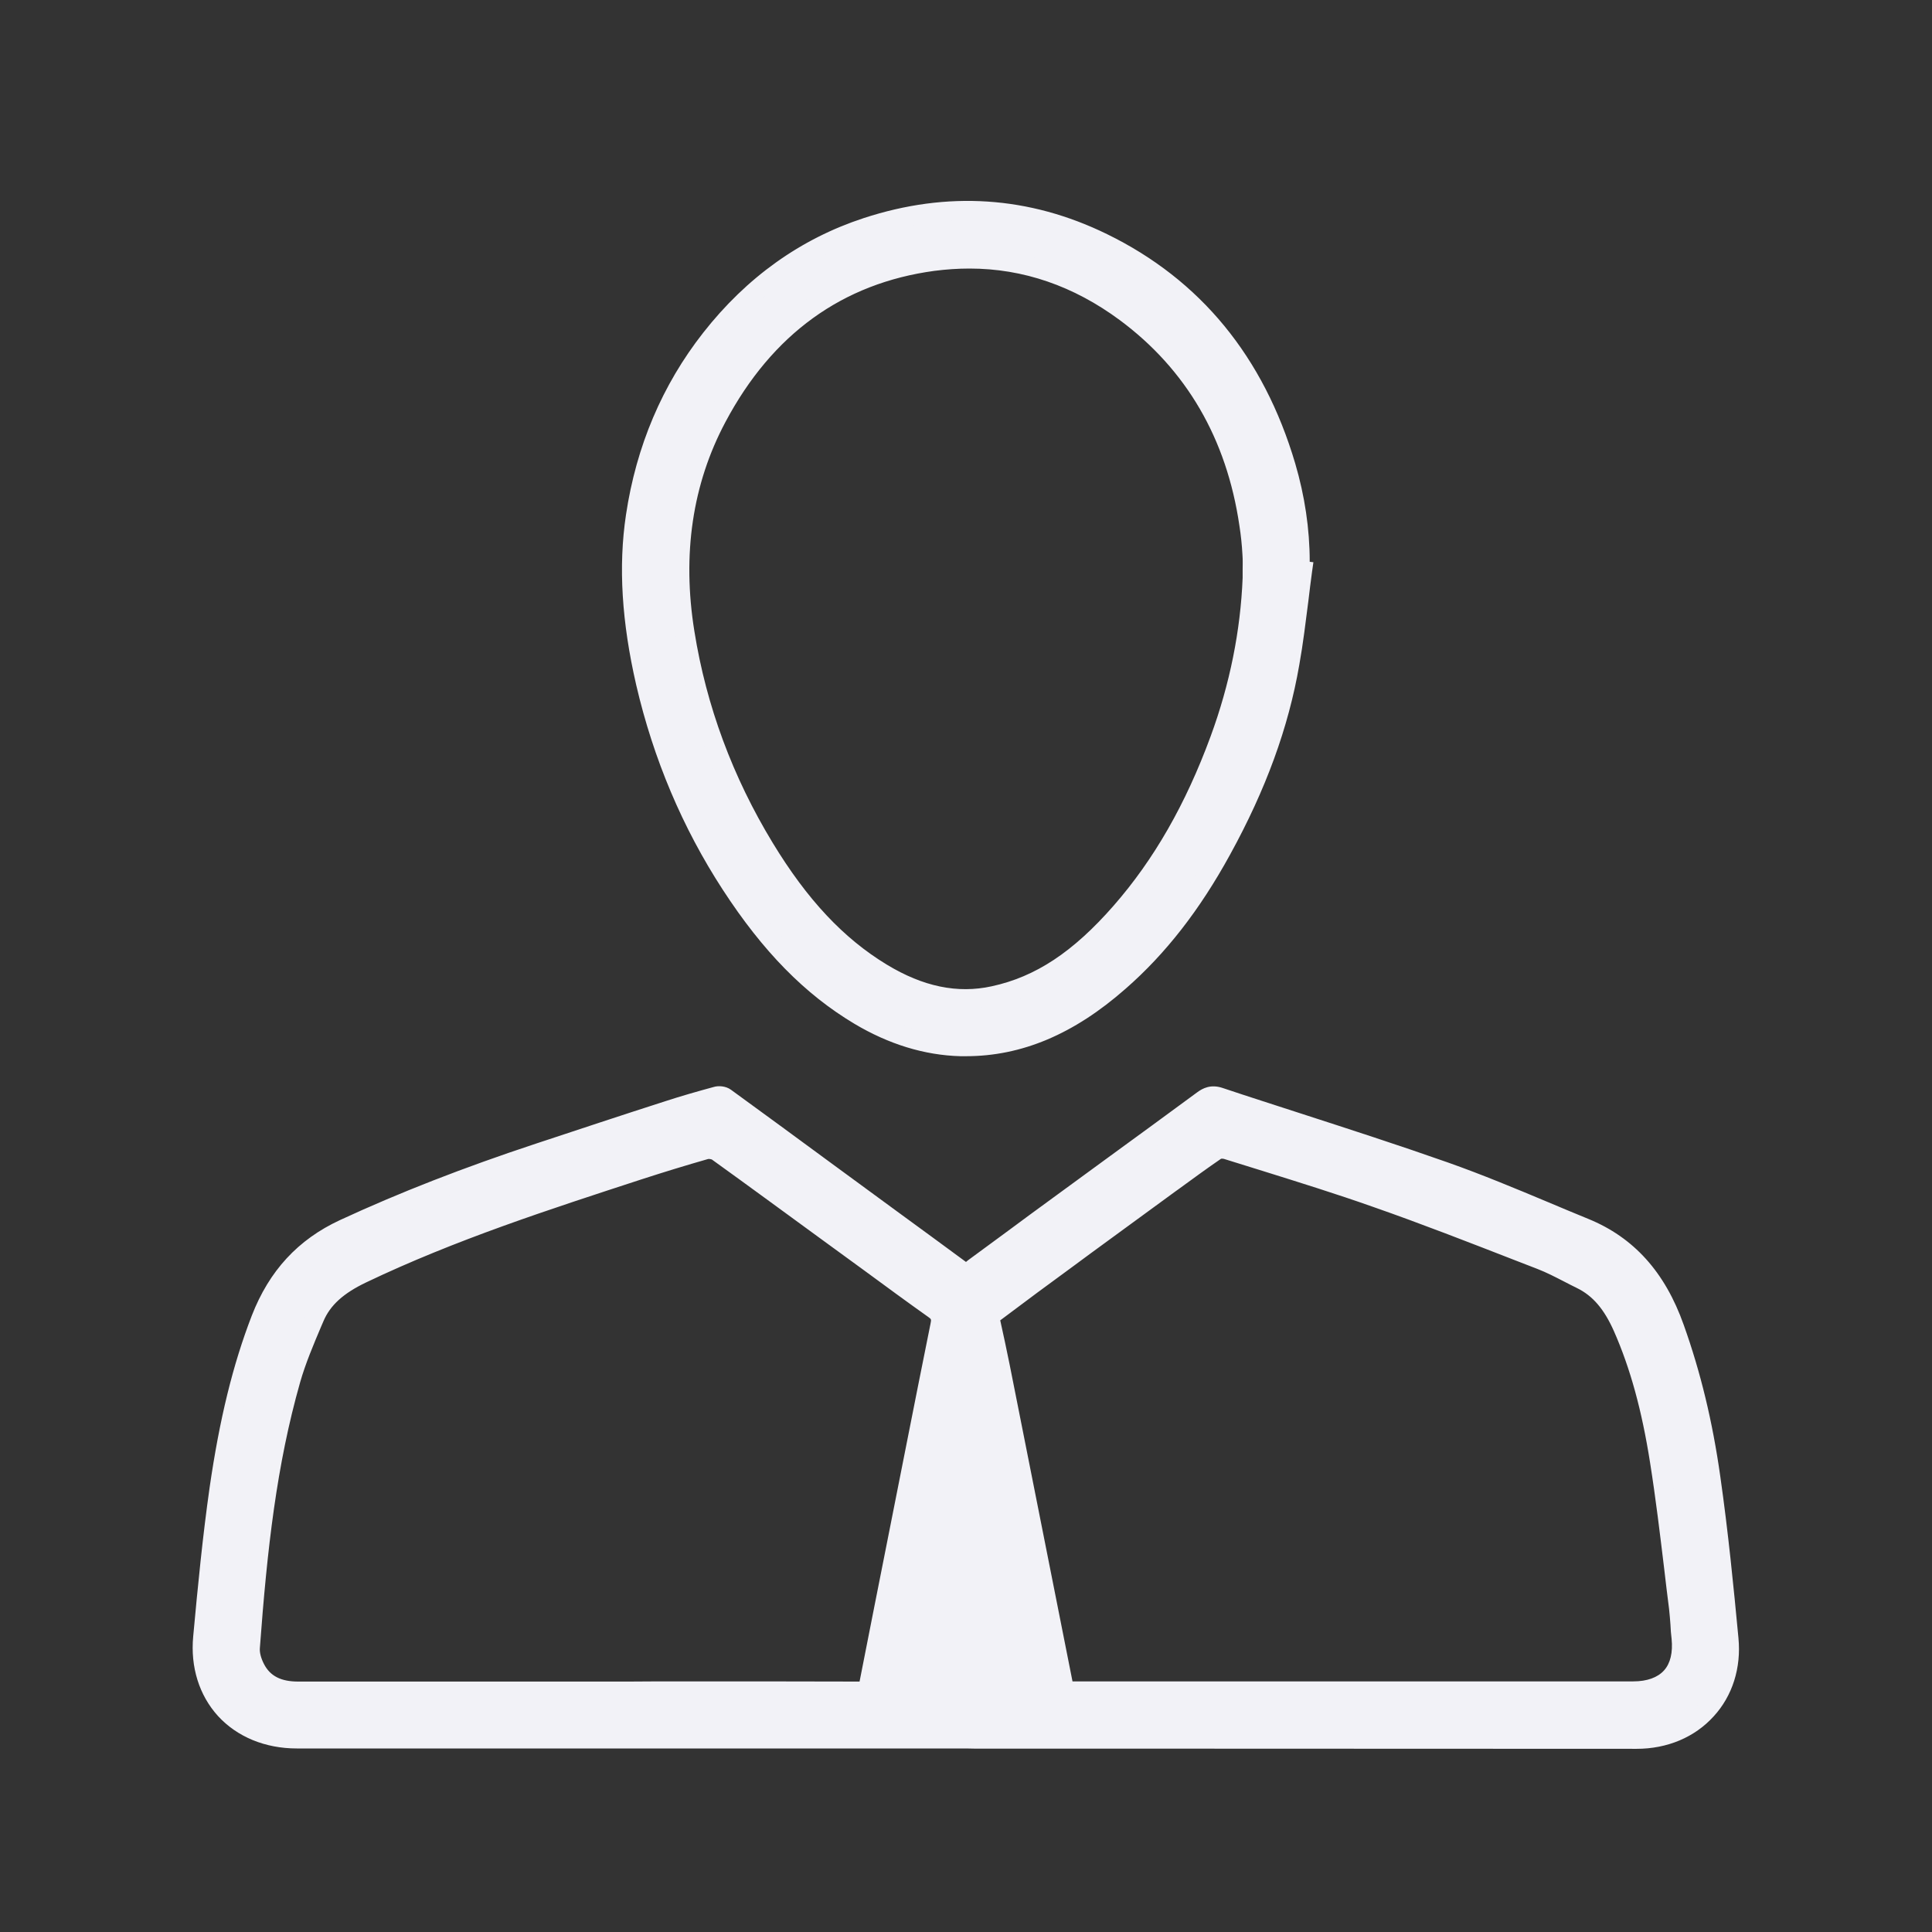 <svg width="32" height="32" viewBox="0 0 32 32" fill="none" xmlns="http://www.w3.org/2000/svg">
<rect x="0" y="0" width="32" height="32" fill="#333333" stroke="none"/>
<path d="M16 28.8C12.307 28.8 8.612 28.8 4.919 28.8C3.94 28.8 3.274 28.089 3.364 27.116C3.437 26.294 3.517 25.472 3.632 24.656C3.77 23.699 3.968 22.755 4.32 21.846C4.586 21.158 5.028 20.659 5.7 20.349C6.749 19.862 7.824 19.453 8.919 19.091C9.636 18.854 10.349 18.617 11.066 18.387C11.332 18.3 11.597 18.224 11.866 18.15C11.911 18.137 11.978 18.147 12.013 18.172C12.759 18.713 13.501 19.261 14.243 19.805C14.803 20.214 15.364 20.62 15.92 21.033C16.016 21.107 16.071 21.037 16.131 20.992C16.602 20.646 17.069 20.3 17.536 19.955C18.333 19.372 19.13 18.793 19.927 18.208C20.016 18.14 20.09 18.121 20.202 18.157C21.444 18.569 22.695 18.956 23.93 19.389C24.714 19.664 25.479 20.006 26.25 20.323C27.015 20.637 27.469 21.219 27.741 21.984C28.029 22.79 28.221 23.616 28.34 24.457C28.464 25.344 28.557 26.236 28.64 27.129C28.73 28.073 28.058 28.79 27.111 28.79C23.869 28.79 20.624 28.787 17.383 28.787C16.922 28.787 16.461 28.787 16 28.787C16 28.797 16 28.797 16 28.8ZM17.632 28.009C17.706 28.009 17.767 28.009 17.828 28.009C19.978 28.009 22.125 28.009 24.276 28.009C25.203 28.009 26.131 28.009 27.056 28.009C27.613 28.009 27.907 27.677 27.847 27.129C27.828 26.963 27.824 26.797 27.802 26.63C27.703 25.82 27.616 25.011 27.488 24.208C27.367 23.449 27.191 22.697 26.877 21.99C26.73 21.654 26.532 21.36 26.186 21.193C25.962 21.084 25.747 20.96 25.517 20.87C24.611 20.518 23.709 20.163 22.794 19.84C21.978 19.552 21.149 19.305 20.327 19.043C20.272 19.027 20.189 19.024 20.148 19.052C19.888 19.229 19.636 19.414 19.383 19.6C18.871 19.974 18.362 20.349 17.85 20.723C17.389 21.062 16.928 21.398 16.471 21.744C16.439 21.769 16.416 21.837 16.423 21.878C16.515 22.384 16.615 22.892 16.717 23.398C16.938 24.509 17.159 25.622 17.38 26.733C17.463 27.148 17.546 27.574 17.632 28.009ZM9.546 28.009C11.107 28.009 12.666 28.009 14.227 28.012C14.333 28.012 14.375 27.99 14.397 27.878C14.599 26.832 14.81 25.785 15.015 24.736C15.197 23.808 15.38 22.88 15.568 21.955C15.594 21.833 15.581 21.76 15.469 21.683C14.967 21.328 14.471 20.956 13.972 20.592C13.277 20.083 12.583 19.577 11.885 19.075C11.834 19.04 11.744 19.024 11.684 19.043C11.316 19.148 10.947 19.261 10.583 19.379C9.028 19.884 7.476 20.39 5.997 21.097C5.658 21.261 5.364 21.468 5.213 21.82C5.069 22.16 4.919 22.499 4.82 22.854C4.41 24.304 4.256 25.792 4.151 27.289C4.141 27.404 4.183 27.532 4.234 27.635C4.378 27.92 4.637 28.012 4.941 28.012C6.474 28.009 8.01 28.009 9.546 28.009Z" fill="#F2F2F7"/>
<path d="M16 28.96H4.916C4.391 28.96 3.927 28.768 3.61 28.422C3.3 28.08 3.152 27.613 3.2 27.104C3.277 26.265 3.357 25.446 3.472 24.637C3.636 23.507 3.856 22.605 4.17 21.792C4.458 21.049 4.935 20.531 5.632 20.208C6.615 19.753 7.674 19.34 8.871 18.944C9.588 18.707 10.301 18.47 11.018 18.24C11.284 18.153 11.556 18.076 11.824 18.003C11.901 17.98 12.023 17.987 12.109 18.051C12.656 18.448 13.204 18.851 13.748 19.251L14.861 20.067C15.242 20.345 15.623 20.624 16 20.902L16.003 20.899L16.035 20.873L16.692 20.39C16.941 20.204 17.191 20.022 17.44 19.84L18.355 19.171C18.848 18.812 19.338 18.454 19.828 18.093C19.92 18.025 20.052 17.955 20.247 18.019C20.675 18.163 21.108 18.3 21.54 18.441C22.343 18.701 23.172 18.969 23.981 19.254C24.544 19.453 25.104 19.686 25.645 19.913C25.866 20.006 26.087 20.099 26.308 20.189C27.059 20.496 27.578 21.069 27.888 21.945C28.167 22.726 28.365 23.545 28.493 24.451C28.624 25.369 28.714 26.281 28.794 27.129C28.842 27.625 28.695 28.089 28.384 28.428C28.071 28.774 27.616 28.966 27.108 28.966C24.404 28.966 21.703 28.963 18.999 28.963H16.154L16 28.96ZM11.92 18.307C11.642 18.384 11.376 18.457 11.114 18.544C10.397 18.777 9.684 19.011 8.967 19.248C7.783 19.641 6.733 20.048 5.764 20.499C5.146 20.784 4.72 21.244 4.464 21.907C4.16 22.694 3.943 23.574 3.786 24.681C3.671 25.481 3.594 26.297 3.517 27.133C3.479 27.552 3.597 27.933 3.847 28.208C4.103 28.486 4.48 28.643 4.916 28.643L19.002 28.64C21.703 28.64 24.407 28.643 27.108 28.643C27.527 28.643 27.895 28.489 28.151 28.211C28.4 27.936 28.515 27.561 28.477 27.155C28.397 26.31 28.308 25.404 28.176 24.492C28.052 23.609 27.86 22.812 27.587 22.051C27.306 21.267 26.848 20.755 26.186 20.483C25.962 20.393 25.741 20.297 25.52 20.204C24.983 19.98 24.429 19.747 23.875 19.552C23.069 19.27 22.244 19.001 21.444 18.742C21.012 18.601 20.579 18.464 20.151 18.32C20.099 18.304 20.08 18.304 20.023 18.345C19.533 18.707 19.04 19.065 18.547 19.424L17.632 20.093C17.383 20.275 17.133 20.46 16.884 20.643L16.224 21.129C16.154 21.184 16.007 21.305 15.824 21.171C15.44 20.886 15.056 20.605 14.672 20.323L13.559 19.507C13.015 19.104 12.467 18.704 11.92 18.307ZM14.227 28.172C12.957 28.169 11.69 28.169 10.423 28.169H4.941C4.535 28.169 4.247 28.012 4.09 27.705C4.048 27.622 3.978 27.453 3.991 27.273C4.112 25.596 4.272 24.198 4.666 22.806C4.762 22.47 4.9 22.147 5.034 21.833L5.069 21.753C5.255 21.315 5.629 21.091 5.933 20.947C7.424 20.233 9.005 19.721 10.538 19.222C10.906 19.104 11.274 18.988 11.645 18.883C11.754 18.851 11.895 18.877 11.984 18.941C12.599 19.382 13.21 19.83 13.821 20.275L14.522 20.79C14.867 21.046 15.216 21.299 15.568 21.549C15.764 21.686 15.76 21.846 15.732 21.984C15.594 22.659 15.463 23.334 15.328 24.009L15.024 25.545C14.867 26.332 14.711 27.12 14.56 27.907C14.506 28.144 14.346 28.172 14.227 28.172ZM11.303 27.849C12.279 27.849 13.252 27.849 14.227 27.852C14.231 27.852 14.234 27.852 14.237 27.852C14.394 27.046 14.551 26.265 14.704 25.488L15.008 23.952C15.143 23.276 15.274 22.601 15.412 21.926C15.428 21.849 15.424 21.849 15.376 21.814C15.024 21.564 14.675 21.308 14.327 21.052L13.626 20.541C13.015 20.096 12.407 19.648 11.792 19.206C11.78 19.2 11.744 19.193 11.728 19.197C11.36 19.302 10.995 19.414 10.631 19.532C9.108 20.029 7.536 20.537 6.064 21.241C5.687 21.421 5.469 21.619 5.357 21.884L5.322 21.965C5.194 22.268 5.06 22.582 4.97 22.899C4.583 24.262 4.426 25.645 4.304 27.299C4.298 27.372 4.324 27.468 4.372 27.561C4.474 27.76 4.653 27.852 4.938 27.852H10.419C10.714 27.849 11.008 27.849 11.303 27.849ZM25.939 28.169C25.661 28.169 25.386 28.169 25.108 28.169H17.501L16.56 23.421C16.461 22.915 16.362 22.406 16.266 21.901C16.25 21.811 16.285 21.677 16.375 21.609C16.784 21.302 17.197 20.998 17.61 20.697L17.879 20.499C18.349 20.153 18.816 19.811 19.287 19.468L19.328 19.44C19.568 19.264 19.811 19.088 20.058 18.921C20.154 18.854 20.288 18.867 20.375 18.892L20.999 19.088C21.607 19.276 22.234 19.475 22.848 19.689C23.648 19.971 24.451 20.285 25.229 20.588L25.575 20.723C25.741 20.787 25.895 20.867 26.048 20.947C26.119 20.982 26.186 21.017 26.256 21.052C26.692 21.264 26.903 21.654 27.024 21.929C27.306 22.566 27.504 23.286 27.645 24.189C27.738 24.777 27.808 25.379 27.879 25.958C27.904 26.176 27.93 26.396 27.959 26.614C27.971 26.707 27.978 26.8 27.984 26.889C27.991 26.963 27.997 27.04 28.003 27.113C28.039 27.43 27.968 27.696 27.799 27.884C27.629 28.073 27.373 28.172 27.053 28.172C26.685 28.169 26.311 28.169 25.939 28.169ZM17.764 27.849H25.108C25.757 27.849 26.407 27.849 27.053 27.849C27.28 27.849 27.456 27.785 27.562 27.667C27.668 27.549 27.709 27.369 27.687 27.145C27.677 27.065 27.671 26.988 27.668 26.909C27.661 26.822 27.655 26.736 27.645 26.649C27.616 26.428 27.591 26.211 27.565 25.99C27.495 25.411 27.424 24.816 27.331 24.23C27.194 23.357 27.002 22.662 26.733 22.051C26.57 21.683 26.381 21.462 26.119 21.334C26.045 21.299 25.975 21.261 25.904 21.225C25.754 21.148 25.613 21.075 25.463 21.017L25.117 20.883C24.343 20.582 23.54 20.268 22.743 19.99C22.138 19.776 21.511 19.581 20.906 19.392L20.279 19.197C20.259 19.19 20.231 19.19 20.224 19.193C19.994 19.35 19.754 19.526 19.517 19.699L19.476 19.728C19.005 20.07 18.538 20.416 18.067 20.758L17.799 20.956C17.386 21.257 16.976 21.561 16.567 21.869C16.675 22.352 16.775 22.857 16.874 23.363L17.764 27.849Z" fill="#F2F2F7"/>
<path d="M21.575 9.452C21.507 9.964 21.453 10.476 21.366 10.985C21.174 12.08 20.774 13.1 20.24 14.076C19.792 14.896 19.248 15.641 18.544 16.259C17.795 16.915 16.944 17.36 15.914 17.334C15.309 17.318 14.755 17.129 14.237 16.819C13.338 16.281 12.672 15.513 12.109 14.649C11.44 13.622 10.973 12.502 10.698 11.312C10.486 10.406 10.39 9.484 10.531 8.553C10.694 7.465 11.095 6.48 11.776 5.612C12.458 4.745 13.309 4.112 14.358 3.769C15.69 3.334 17.005 3.408 18.269 4.025C19.84 4.793 20.813 6.07 21.302 7.724C21.469 8.284 21.549 8.864 21.533 9.449C21.546 9.449 21.558 9.452 21.575 9.452ZM20.739 9.574C20.739 9.443 20.746 9.312 20.736 9.18C20.727 9.014 20.707 8.848 20.685 8.681C20.474 7.238 19.821 6.051 18.643 5.174C17.693 4.47 16.624 4.169 15.456 4.326C13.811 4.547 12.64 5.472 11.875 6.912C11.28 8.028 11.143 9.228 11.344 10.48C11.549 11.756 11.991 12.94 12.662 14.041C13.165 14.867 13.767 15.603 14.608 16.112C15.178 16.457 15.789 16.636 16.461 16.489C17.341 16.3 17.997 15.756 18.567 15.104C19.299 14.265 19.818 13.296 20.202 12.249C20.515 11.388 20.704 10.496 20.739 9.574Z" fill="#F2F2F7"/>
<path d="M16 17.494C15.968 17.494 15.936 17.494 15.907 17.494C15.312 17.478 14.72 17.296 14.15 16.956C13.328 16.464 12.637 15.76 11.971 14.736C11.303 13.709 10.822 12.569 10.538 11.347C10.298 10.304 10.24 9.382 10.368 8.528C10.538 7.389 10.97 6.374 11.648 5.51C12.368 4.592 13.261 3.955 14.304 3.613C15.693 3.158 17.047 3.248 18.336 3.878C19.882 4.633 20.931 5.91 21.453 7.677C21.61 8.211 21.693 8.758 21.693 9.305L21.754 9.312L21.731 9.475C21.709 9.635 21.69 9.792 21.671 9.952C21.626 10.3 21.584 10.659 21.52 11.014C21.341 12.051 20.966 13.078 20.375 14.153C19.872 15.072 19.306 15.798 18.643 16.377C17.789 17.129 16.922 17.494 16 17.494ZM16.026 3.651C15.491 3.651 14.95 3.741 14.403 3.92C13.421 4.24 12.579 4.845 11.898 5.709C11.255 6.528 10.845 7.494 10.685 8.576C10.563 9.389 10.618 10.272 10.848 11.273C11.123 12.46 11.591 13.565 12.237 14.56C12.874 15.539 13.536 16.214 14.314 16.678C14.842 16.995 15.367 17.155 15.914 17.171C16.794 17.2 17.6 16.867 18.435 16.134C19.069 15.581 19.613 14.88 20.096 13.996C20.669 12.953 21.03 11.958 21.206 10.957C21.267 10.611 21.312 10.256 21.354 9.91C21.366 9.805 21.379 9.699 21.392 9.593L21.366 9.59L21.37 9.443C21.383 8.88 21.309 8.317 21.146 7.766C20.65 6.089 19.654 4.88 18.195 4.166C17.491 3.824 16.765 3.651 16.026 3.651ZM15.987 16.704C15.504 16.704 15.021 16.553 14.522 16.253C13.76 15.792 13.123 15.117 12.522 14.128C11.84 13.008 11.389 11.792 11.184 10.508C10.966 9.165 11.152 7.929 11.731 6.841C12.557 5.293 13.802 4.393 15.434 4.173C16.627 4.009 17.738 4.307 18.736 5.049C19.91 5.923 20.618 7.136 20.842 8.662C20.867 8.832 20.883 9.001 20.896 9.174C20.902 9.27 20.899 9.363 20.899 9.459V9.584C20.864 10.489 20.682 11.408 20.349 12.31C19.923 13.469 19.379 14.419 18.685 15.216C17.965 16.038 17.29 16.48 16.493 16.652C16.323 16.684 16.157 16.704 15.987 16.704ZM16.058 4.448C15.866 4.448 15.674 4.461 15.479 4.486C13.955 4.691 12.79 5.533 12.016 6.989C11.469 8.016 11.296 9.181 11.501 10.454C11.699 11.696 12.138 12.873 12.797 13.958C13.37 14.902 13.971 15.542 14.688 15.977C15.29 16.342 15.859 16.46 16.426 16.336C17.152 16.179 17.773 15.769 18.445 15.001C19.114 14.236 19.639 13.318 20.051 12.198C20.371 11.328 20.547 10.444 20.582 9.571V9.449C20.582 9.363 20.586 9.277 20.579 9.19C20.57 9.027 20.554 8.867 20.528 8.704C20.317 7.267 19.651 6.121 18.547 5.302C17.782 4.736 16.947 4.448 16.058 4.448Z" fill="#F2F2F7"/>
</svg>
